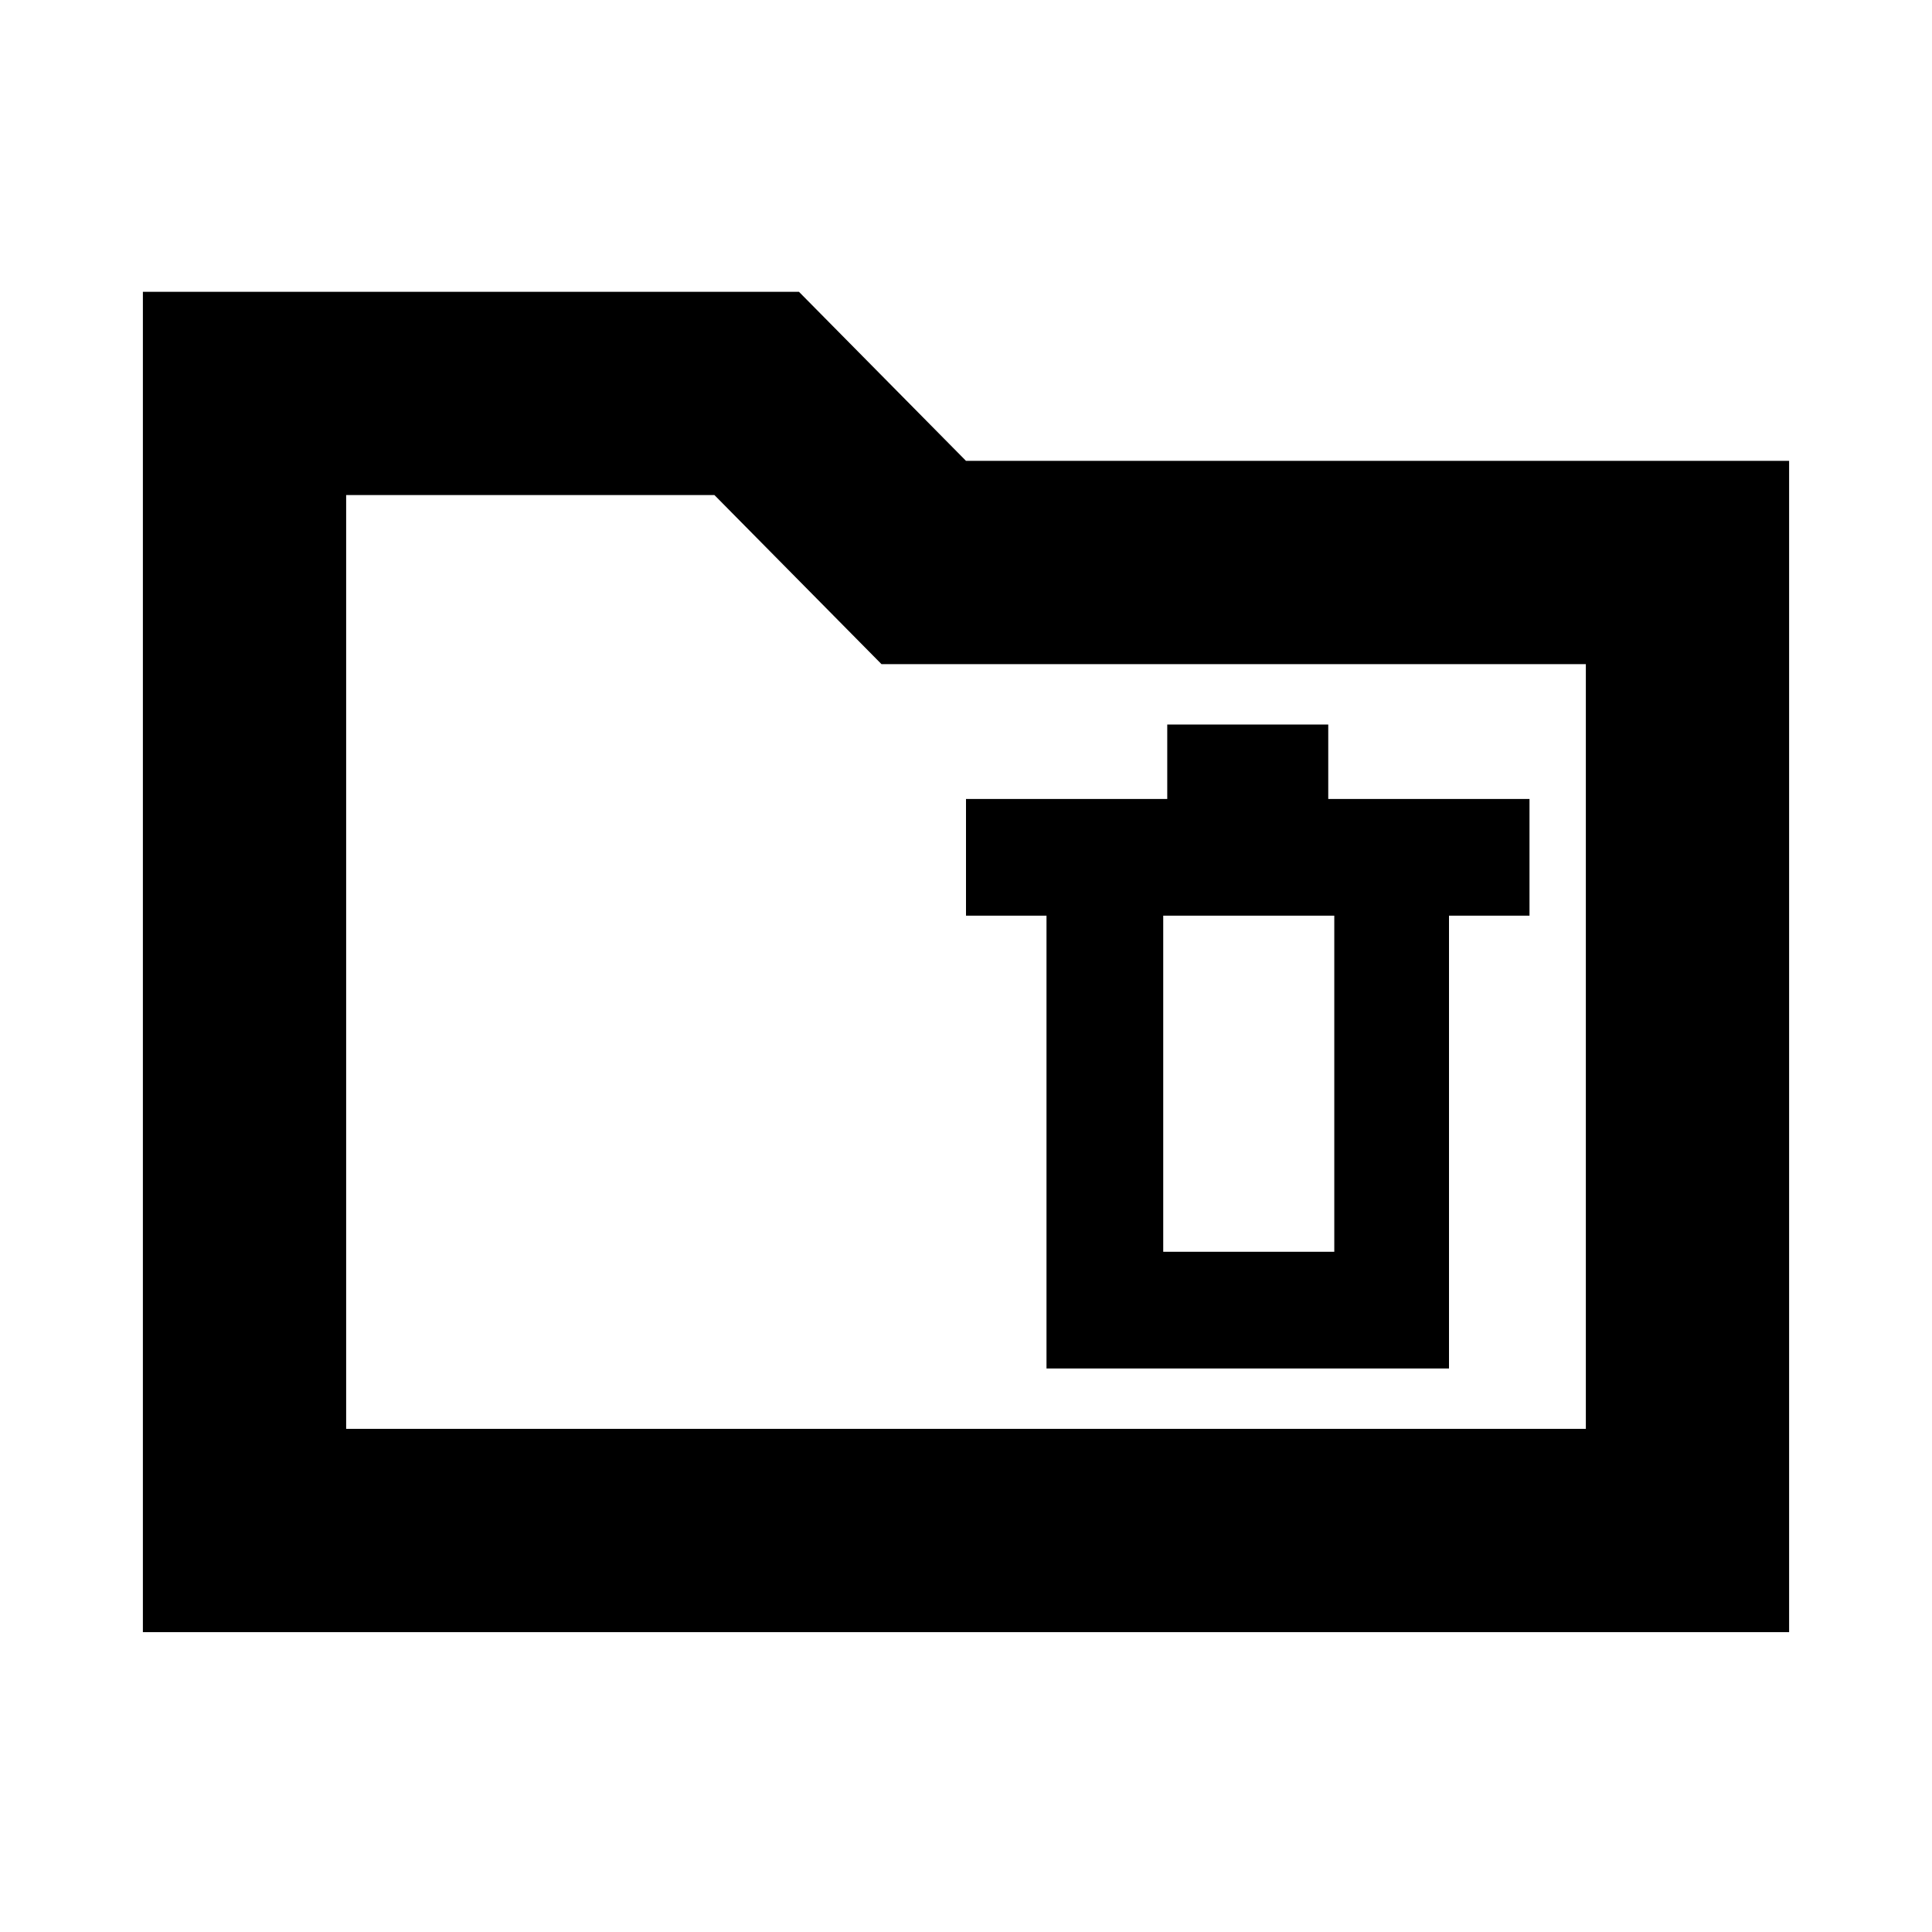 <svg xmlns="http://www.w3.org/2000/svg" height="24" width="24"><path d="M13 17H18V11.375H19V9.925H16.5V9H14.5V9.925H12V11.375H13ZM14.45 15.55V11.375H16.575V15.55ZM1.775 20.275V3.625H9.925L12 5.725H22.225V20.275ZM4.3 17.75H19.7V8.25H10.95L8.875 6.15H4.3ZM4.3 17.75V6.15V8.25V17.75Z"/></svg>